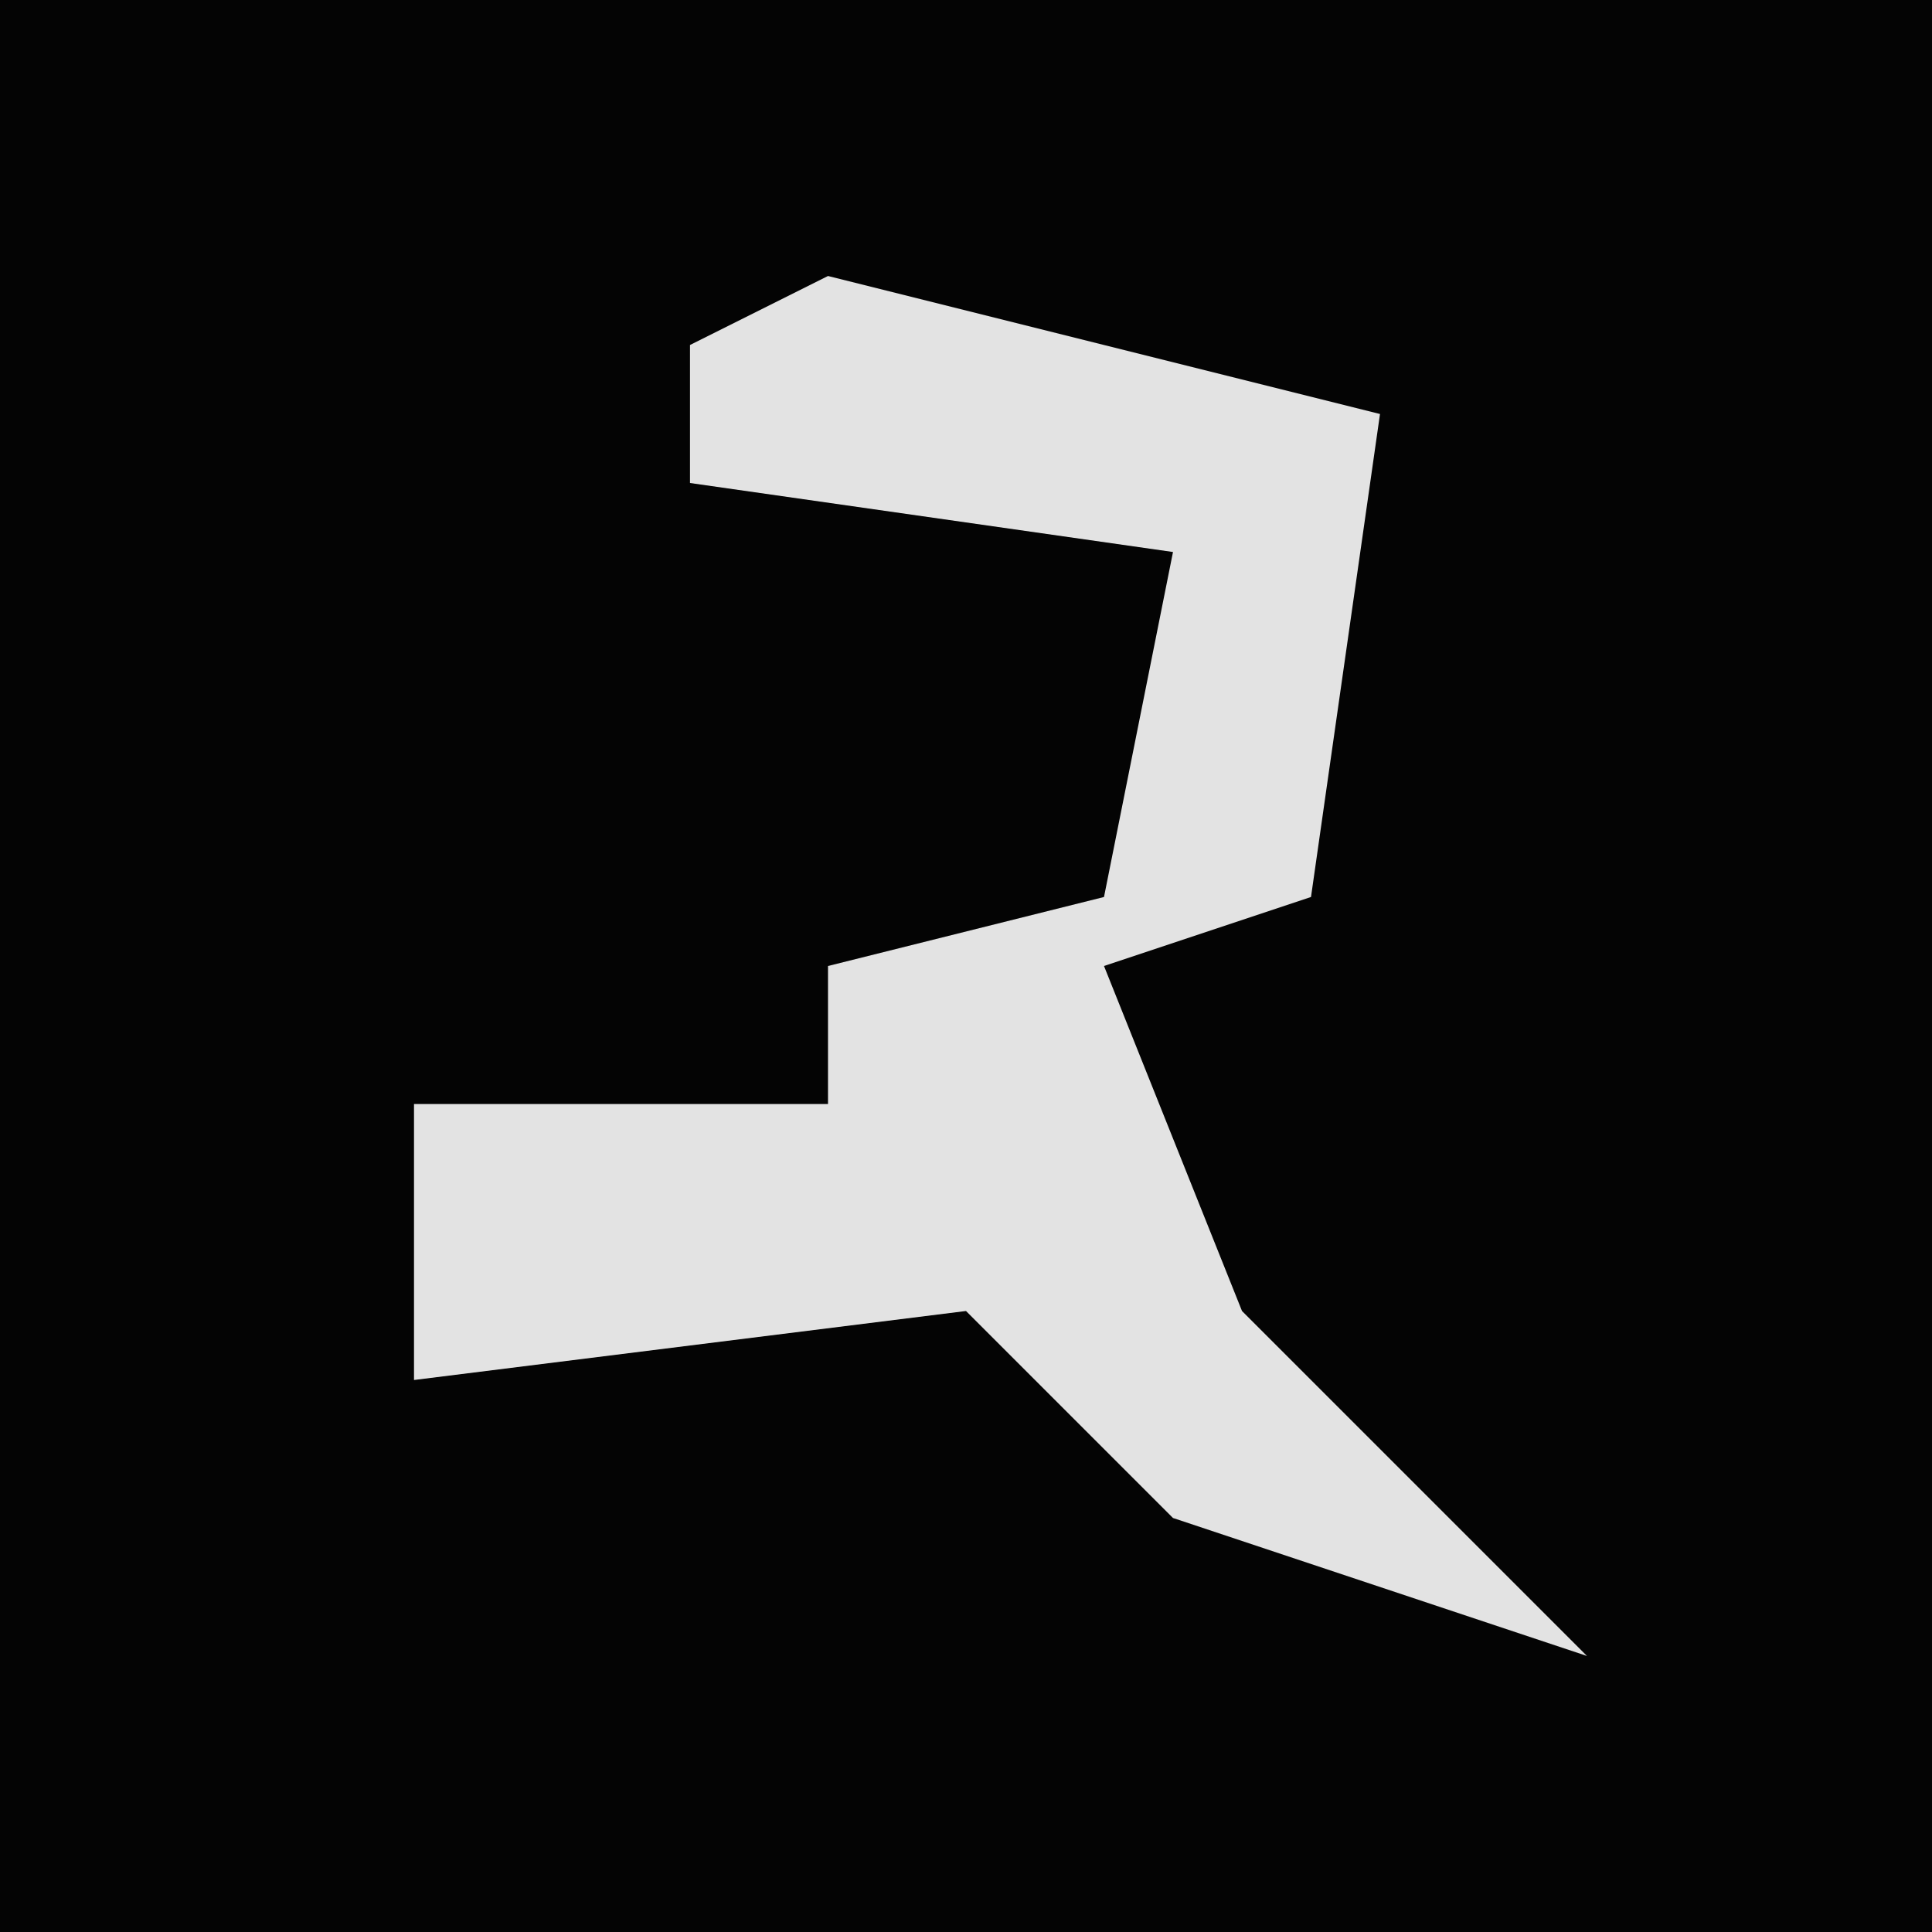 <?xml version="1.0" encoding="UTF-8"?>
<svg version="1.1" xmlns="http://www.w3.org/2000/svg" width="28" height="28">
<path d="M0,0 L28,0 L28,28 L0,28 Z " fill="#040404" transform="translate(0,0)"/>
<path d="M0,0 L8,2 L7,9 L4,10 L6,15 L11,20 L5,18 L2,15 L-6,16 L-6,12 L0,12 L0,10 L4,9 L5,4 L-2,3 L-2,1 Z " fill="#E3E3E3" transform="translate(12,4)"/>
</svg>
